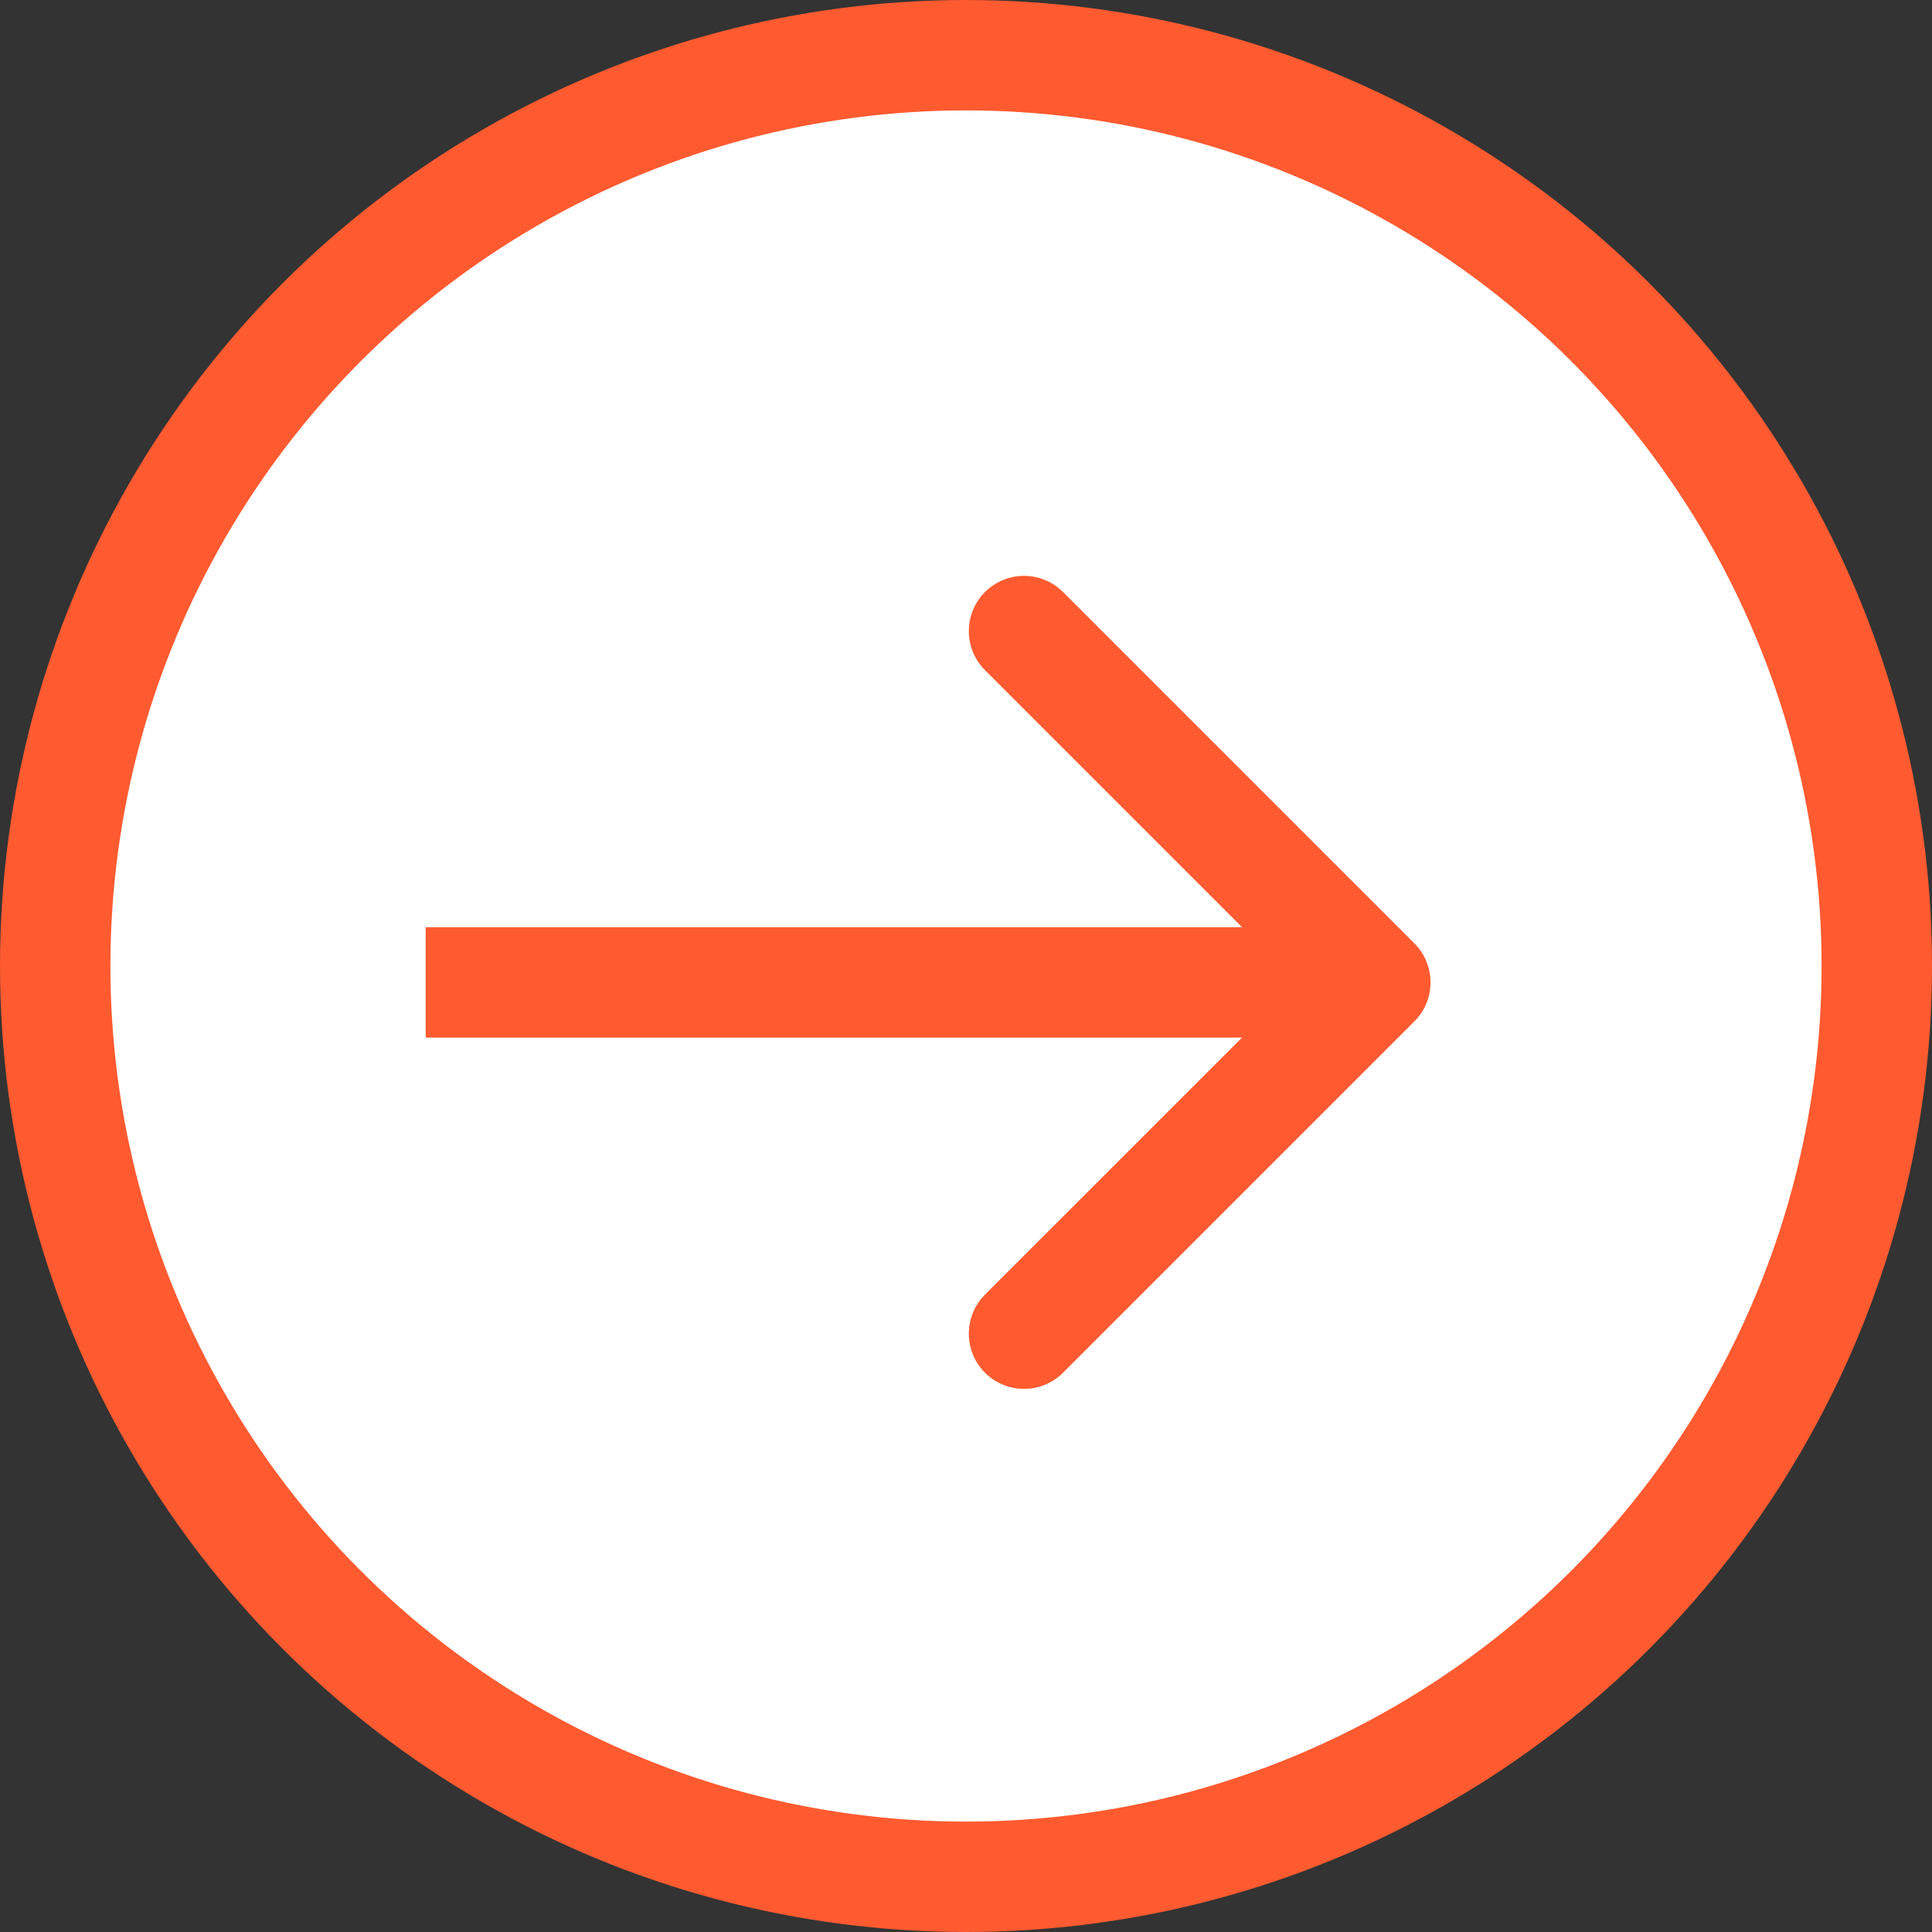 <svg width="35" height="35" viewBox="0 0 35 35" fill="none" xmlns="http://www.w3.org/2000/svg">
<rect x="0" y="0" width="35" height="35" fill="#333333" stroke="none"/>
<circle cx="17.5" cy="17.5" r="16.5" fill="white" stroke="#FF5A30" stroke-width="2"/>
<path d="M25.622 18.504C26.013 18.113 26.013 17.48 25.622 17.09L19.258 10.726C18.868 10.335 18.235 10.335 17.844 10.726C17.454 11.116 17.454 11.749 17.844 12.14L23.501 17.797L17.844 23.453C17.454 23.844 17.454 24.477 17.844 24.868C18.235 25.258 18.868 25.258 19.258 24.868L25.622 18.504ZM7.712 18.797H24.915V16.797H7.712V18.797Z" fill="#FF5A30"/>
</svg>
